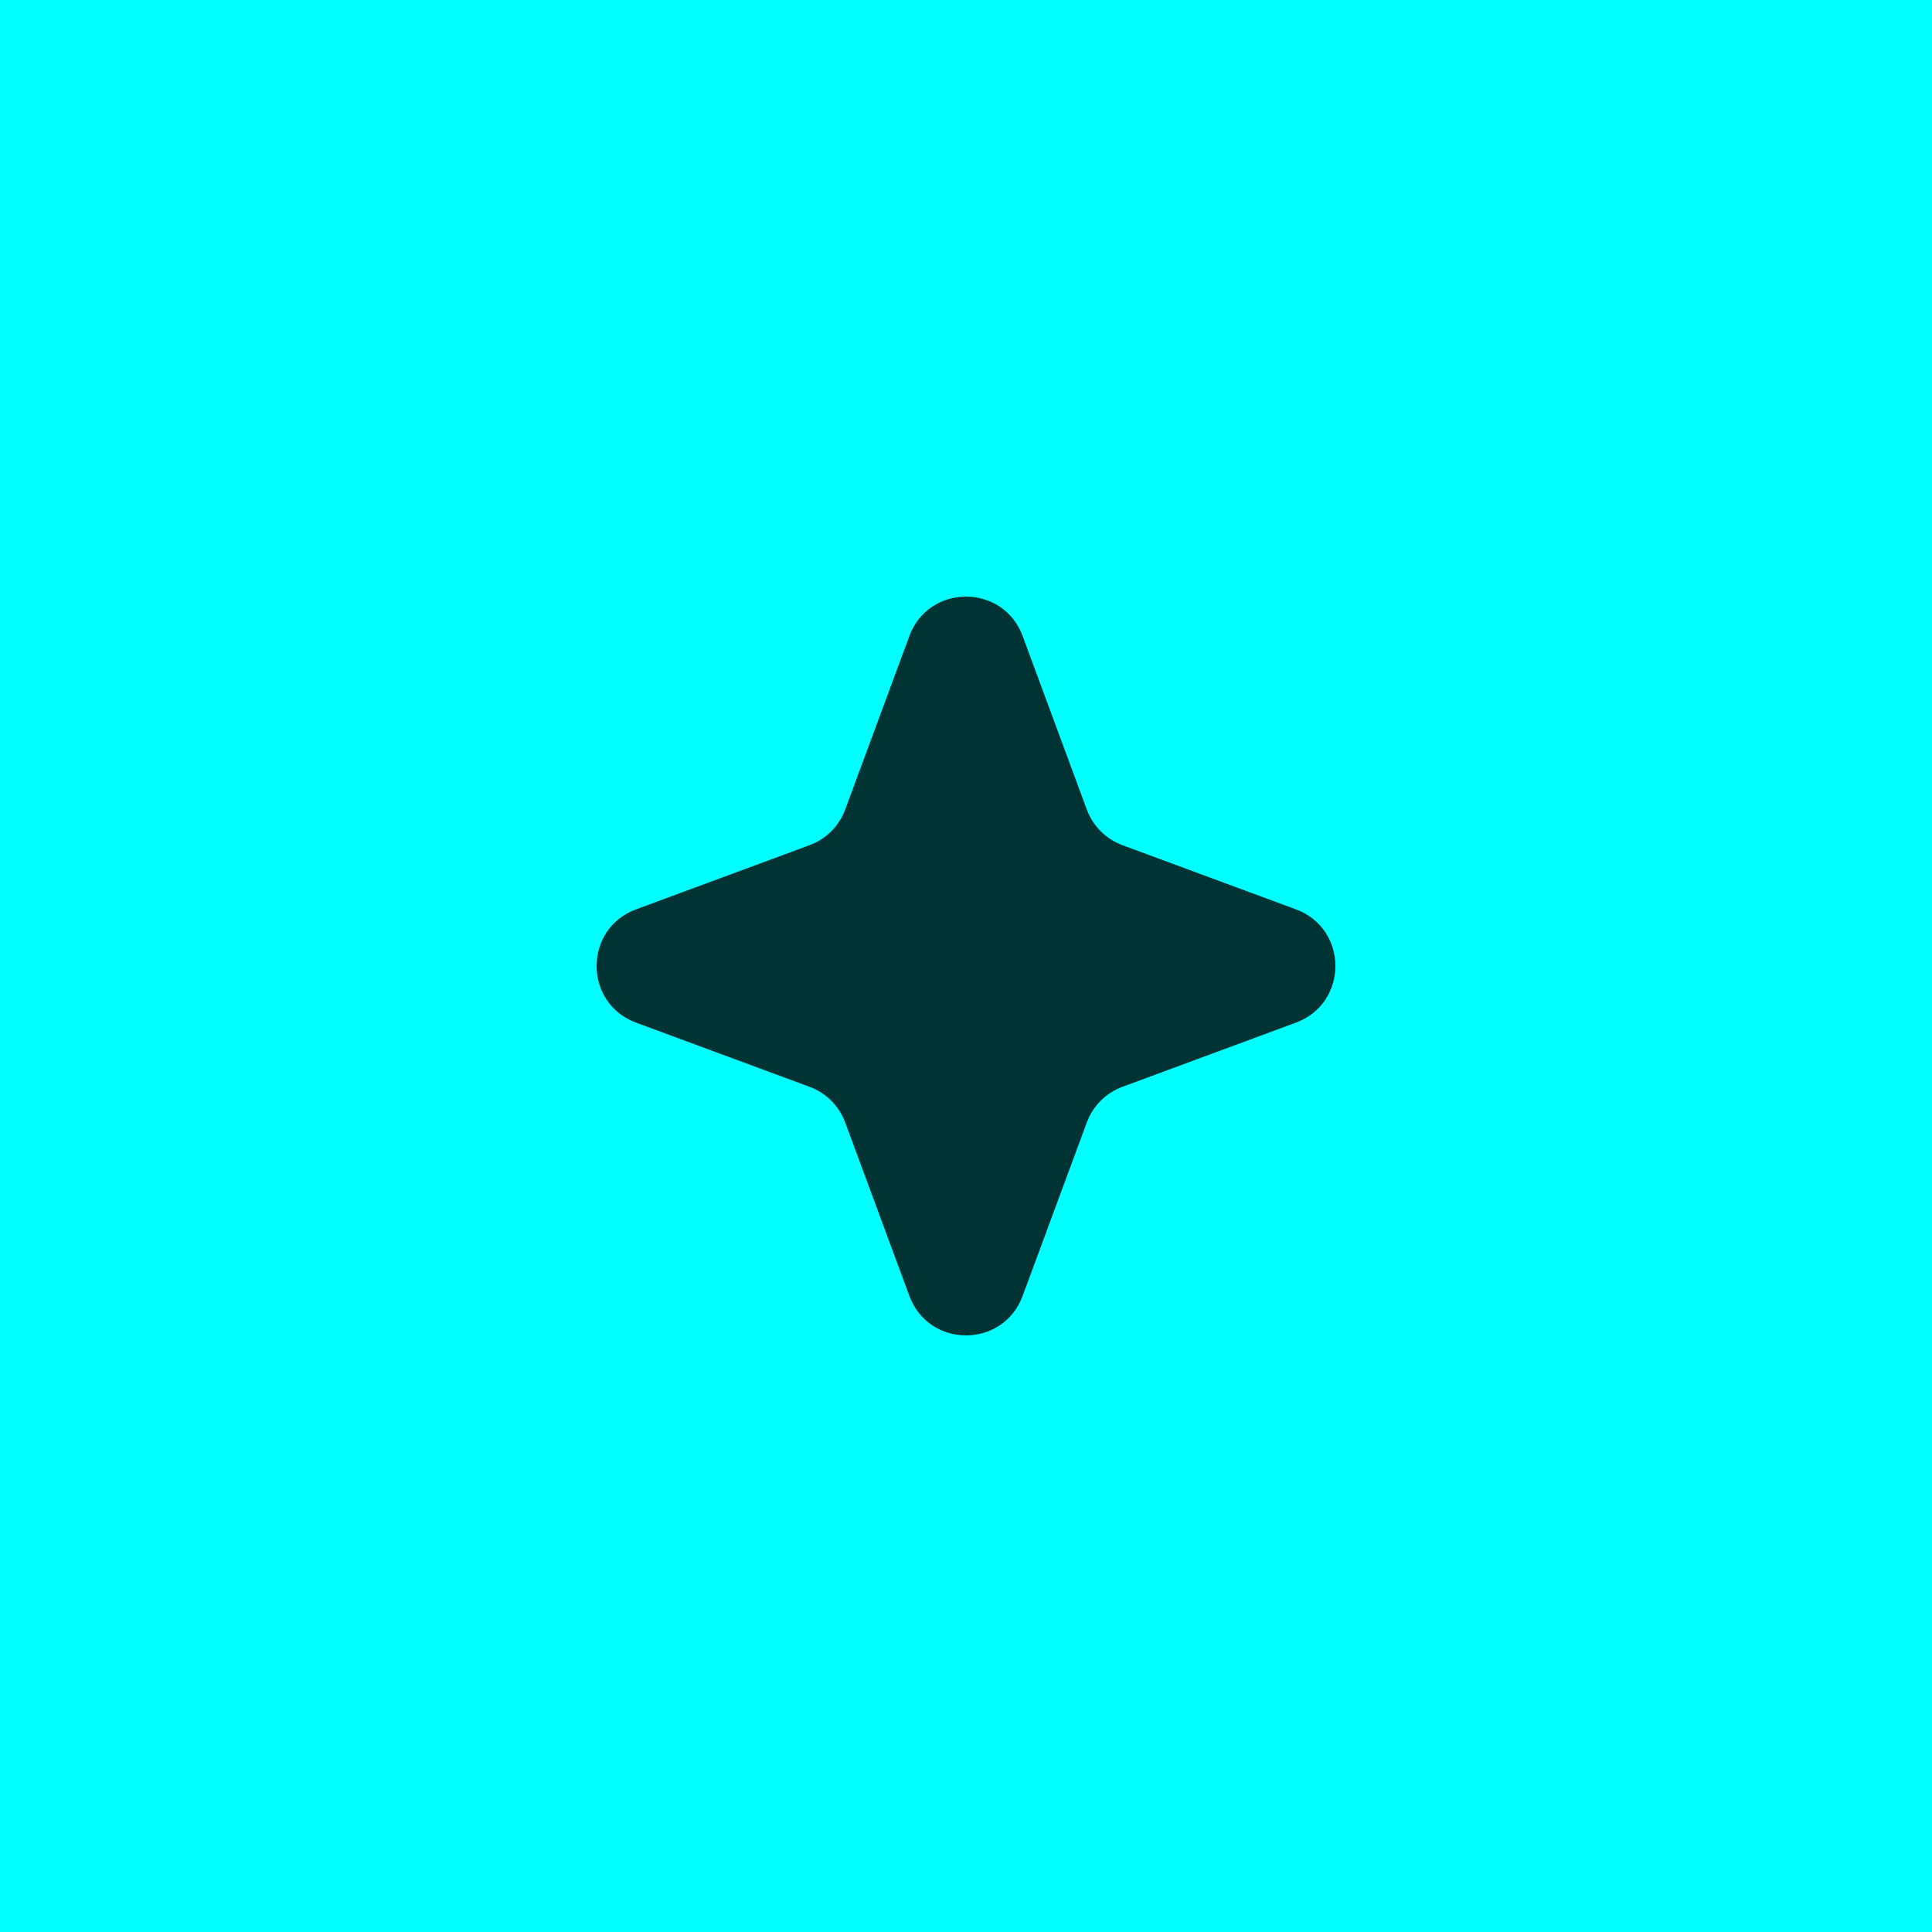 <svg width="32" height="32" viewBox="0 0 32 32" fill="none" xmlns="http://www.w3.org/2000/svg">
<rect width="32" height="32" fill="#00FFFF"/>
<path d="M15.062 10.534C15.384 9.664 16.616 9.664 16.938 10.534L18.001 13.408C18.102 13.682 18.318 13.898 18.592 13.999L21.465 15.062C22.336 15.384 22.336 16.616 21.465 16.938L18.592 18.001C18.318 18.102 18.102 18.318 18.001 18.592L16.938 21.465C16.616 22.336 15.384 22.336 15.062 21.465L13.999 18.592C13.898 18.318 13.682 18.102 13.408 18.001L10.534 16.938C9.664 16.616 9.664 15.384 10.534 15.062L13.408 13.999C13.682 13.898 13.898 13.682 13.999 13.408L15.062 10.534Z" fill="#003333"/>
</svg>
